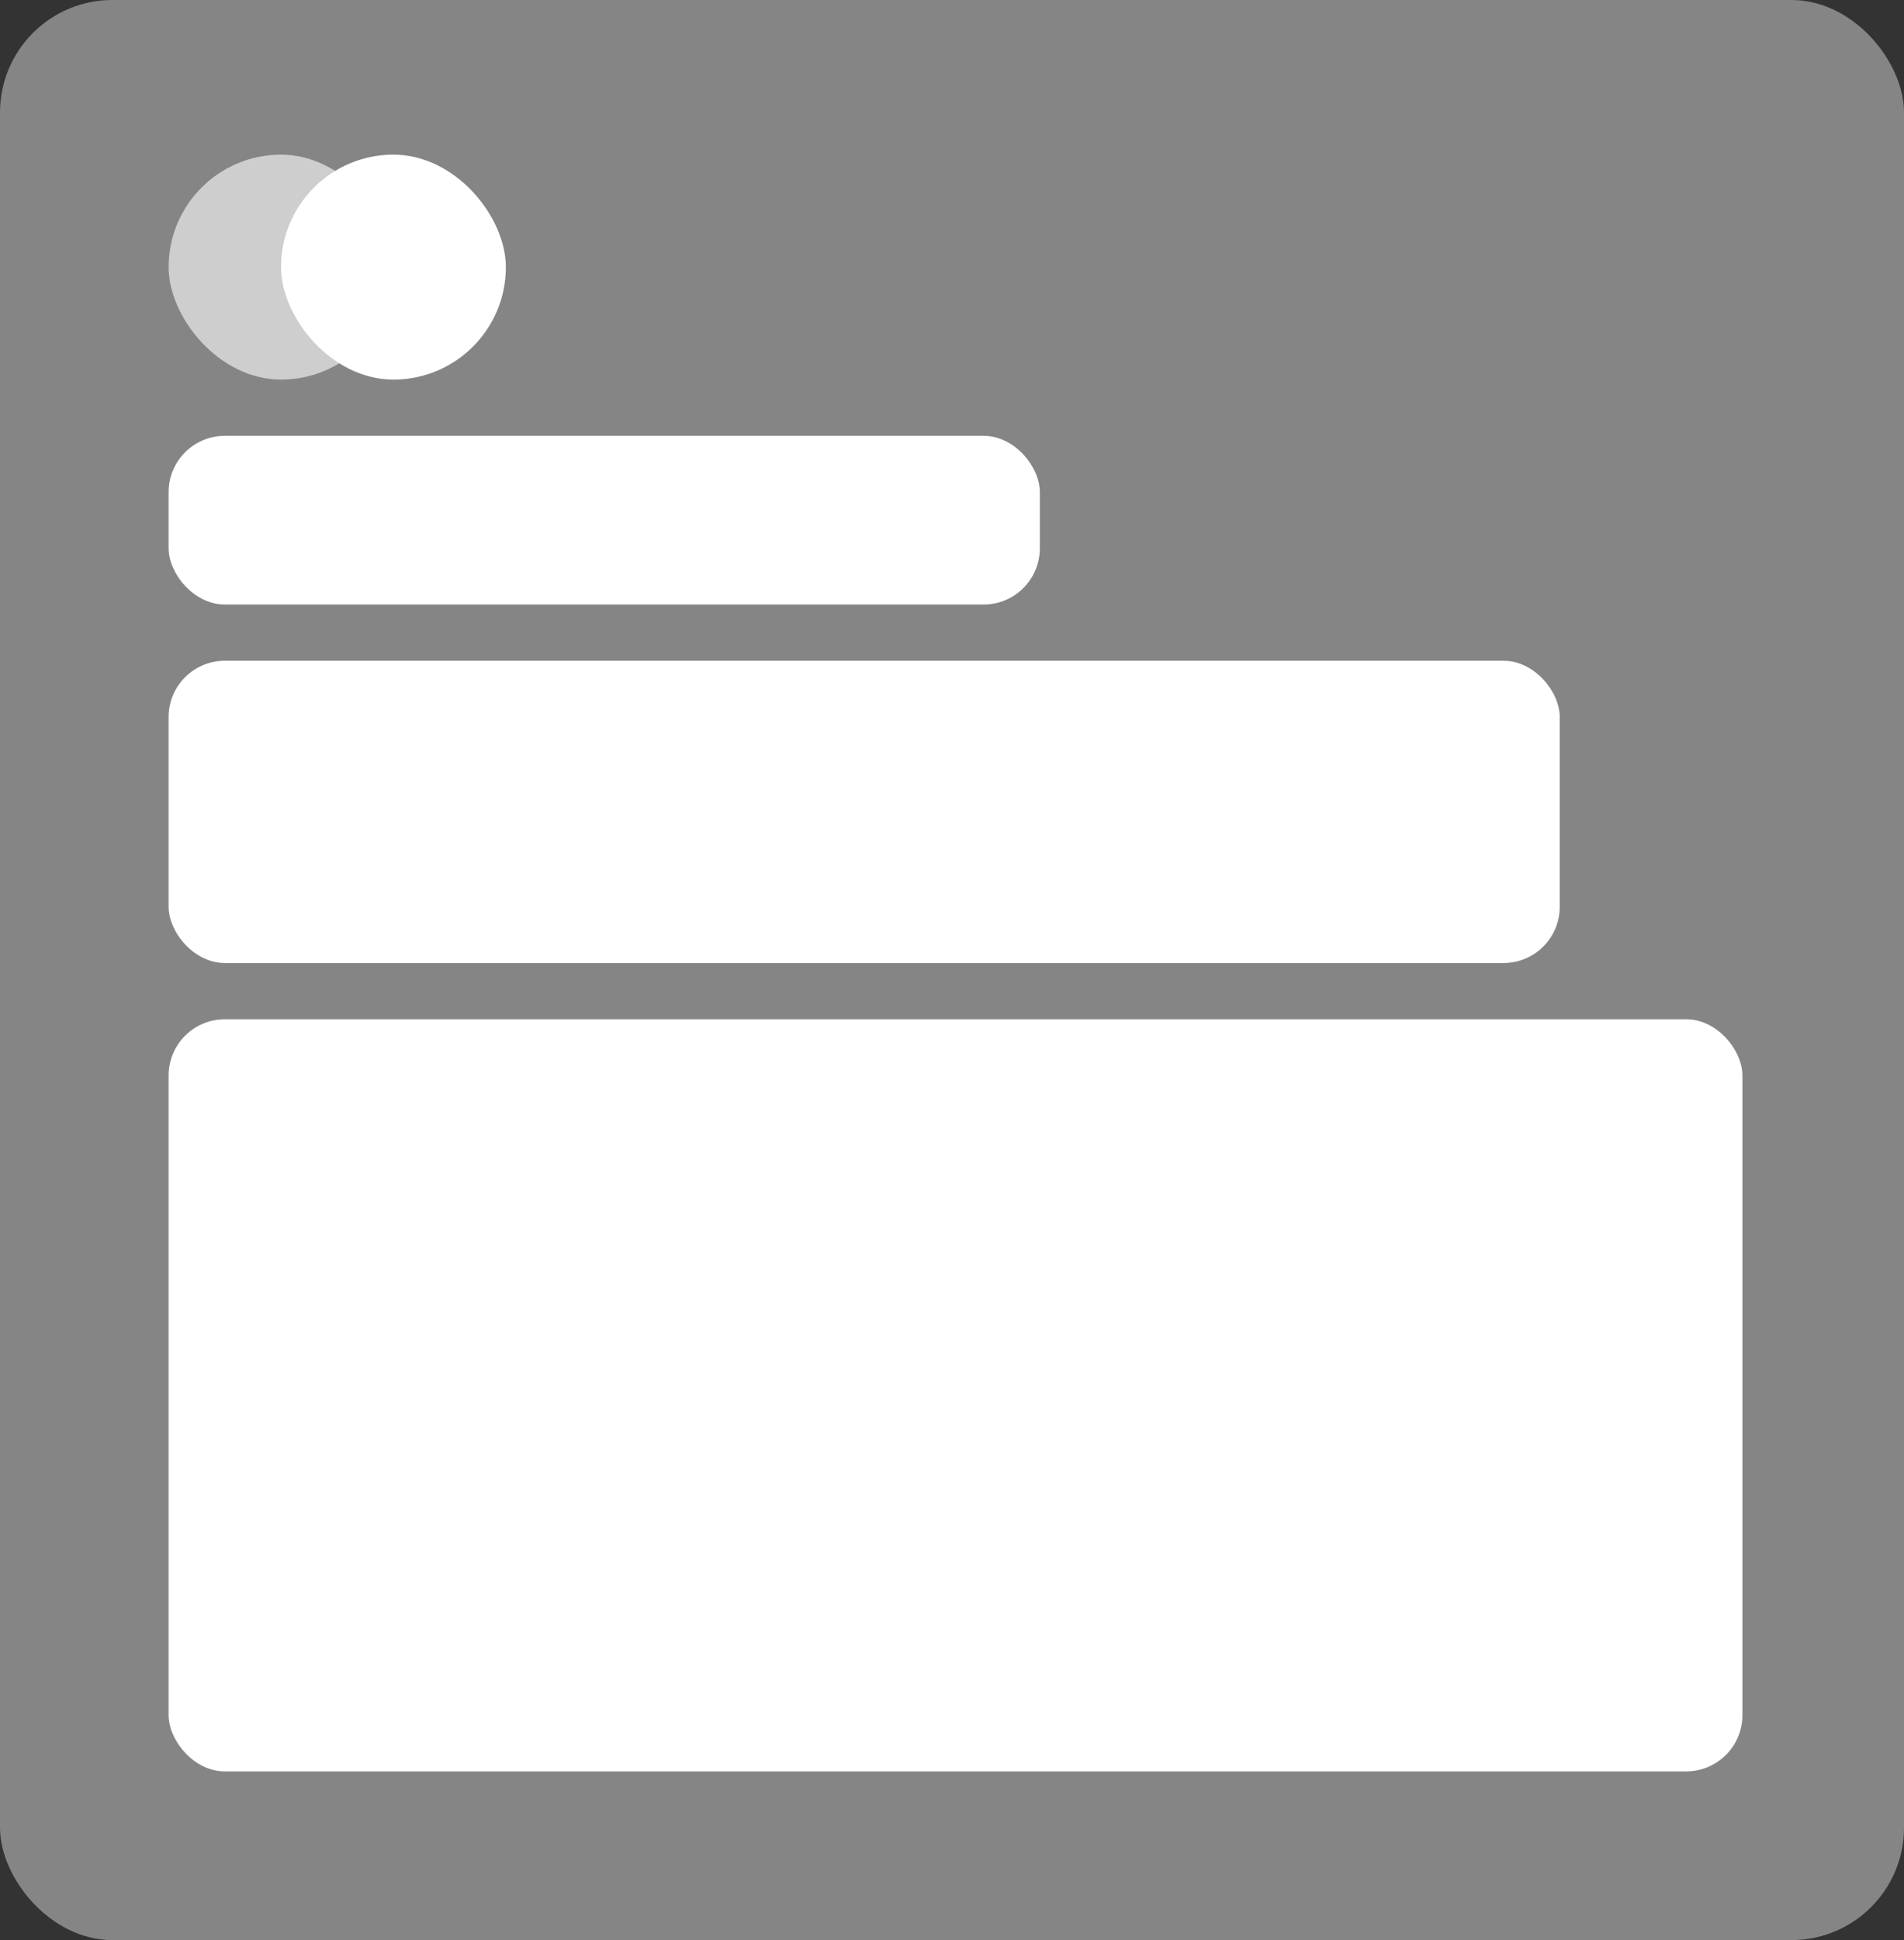 <svg width="271" height="276" viewBox="0 0 271 276" fill="none" xmlns="http://www.w3.org/2000/svg">
<rect x="0" y="0" width="271" height="276" fill="#333333" stroke="none"/>
<rect width="271" height="276" rx="16" fill="white" fill-opacity="0.4"/>
<rect x="24" y="145" width="224" height="107" rx="8" fill="white"/>
<rect x="24" y="94" width="198" height="43" rx="8" fill="white"/>
<rect x="24" y="62" width="124" height="24" rx="8" fill="white"/>
<g opacity="0.6">
<rect x="24" y="22" width="32" height="32" rx="16" fill="white"/>
</g>
<rect x="40" y="22" width="32" height="32" rx="16" fill="white"/>
</svg>
